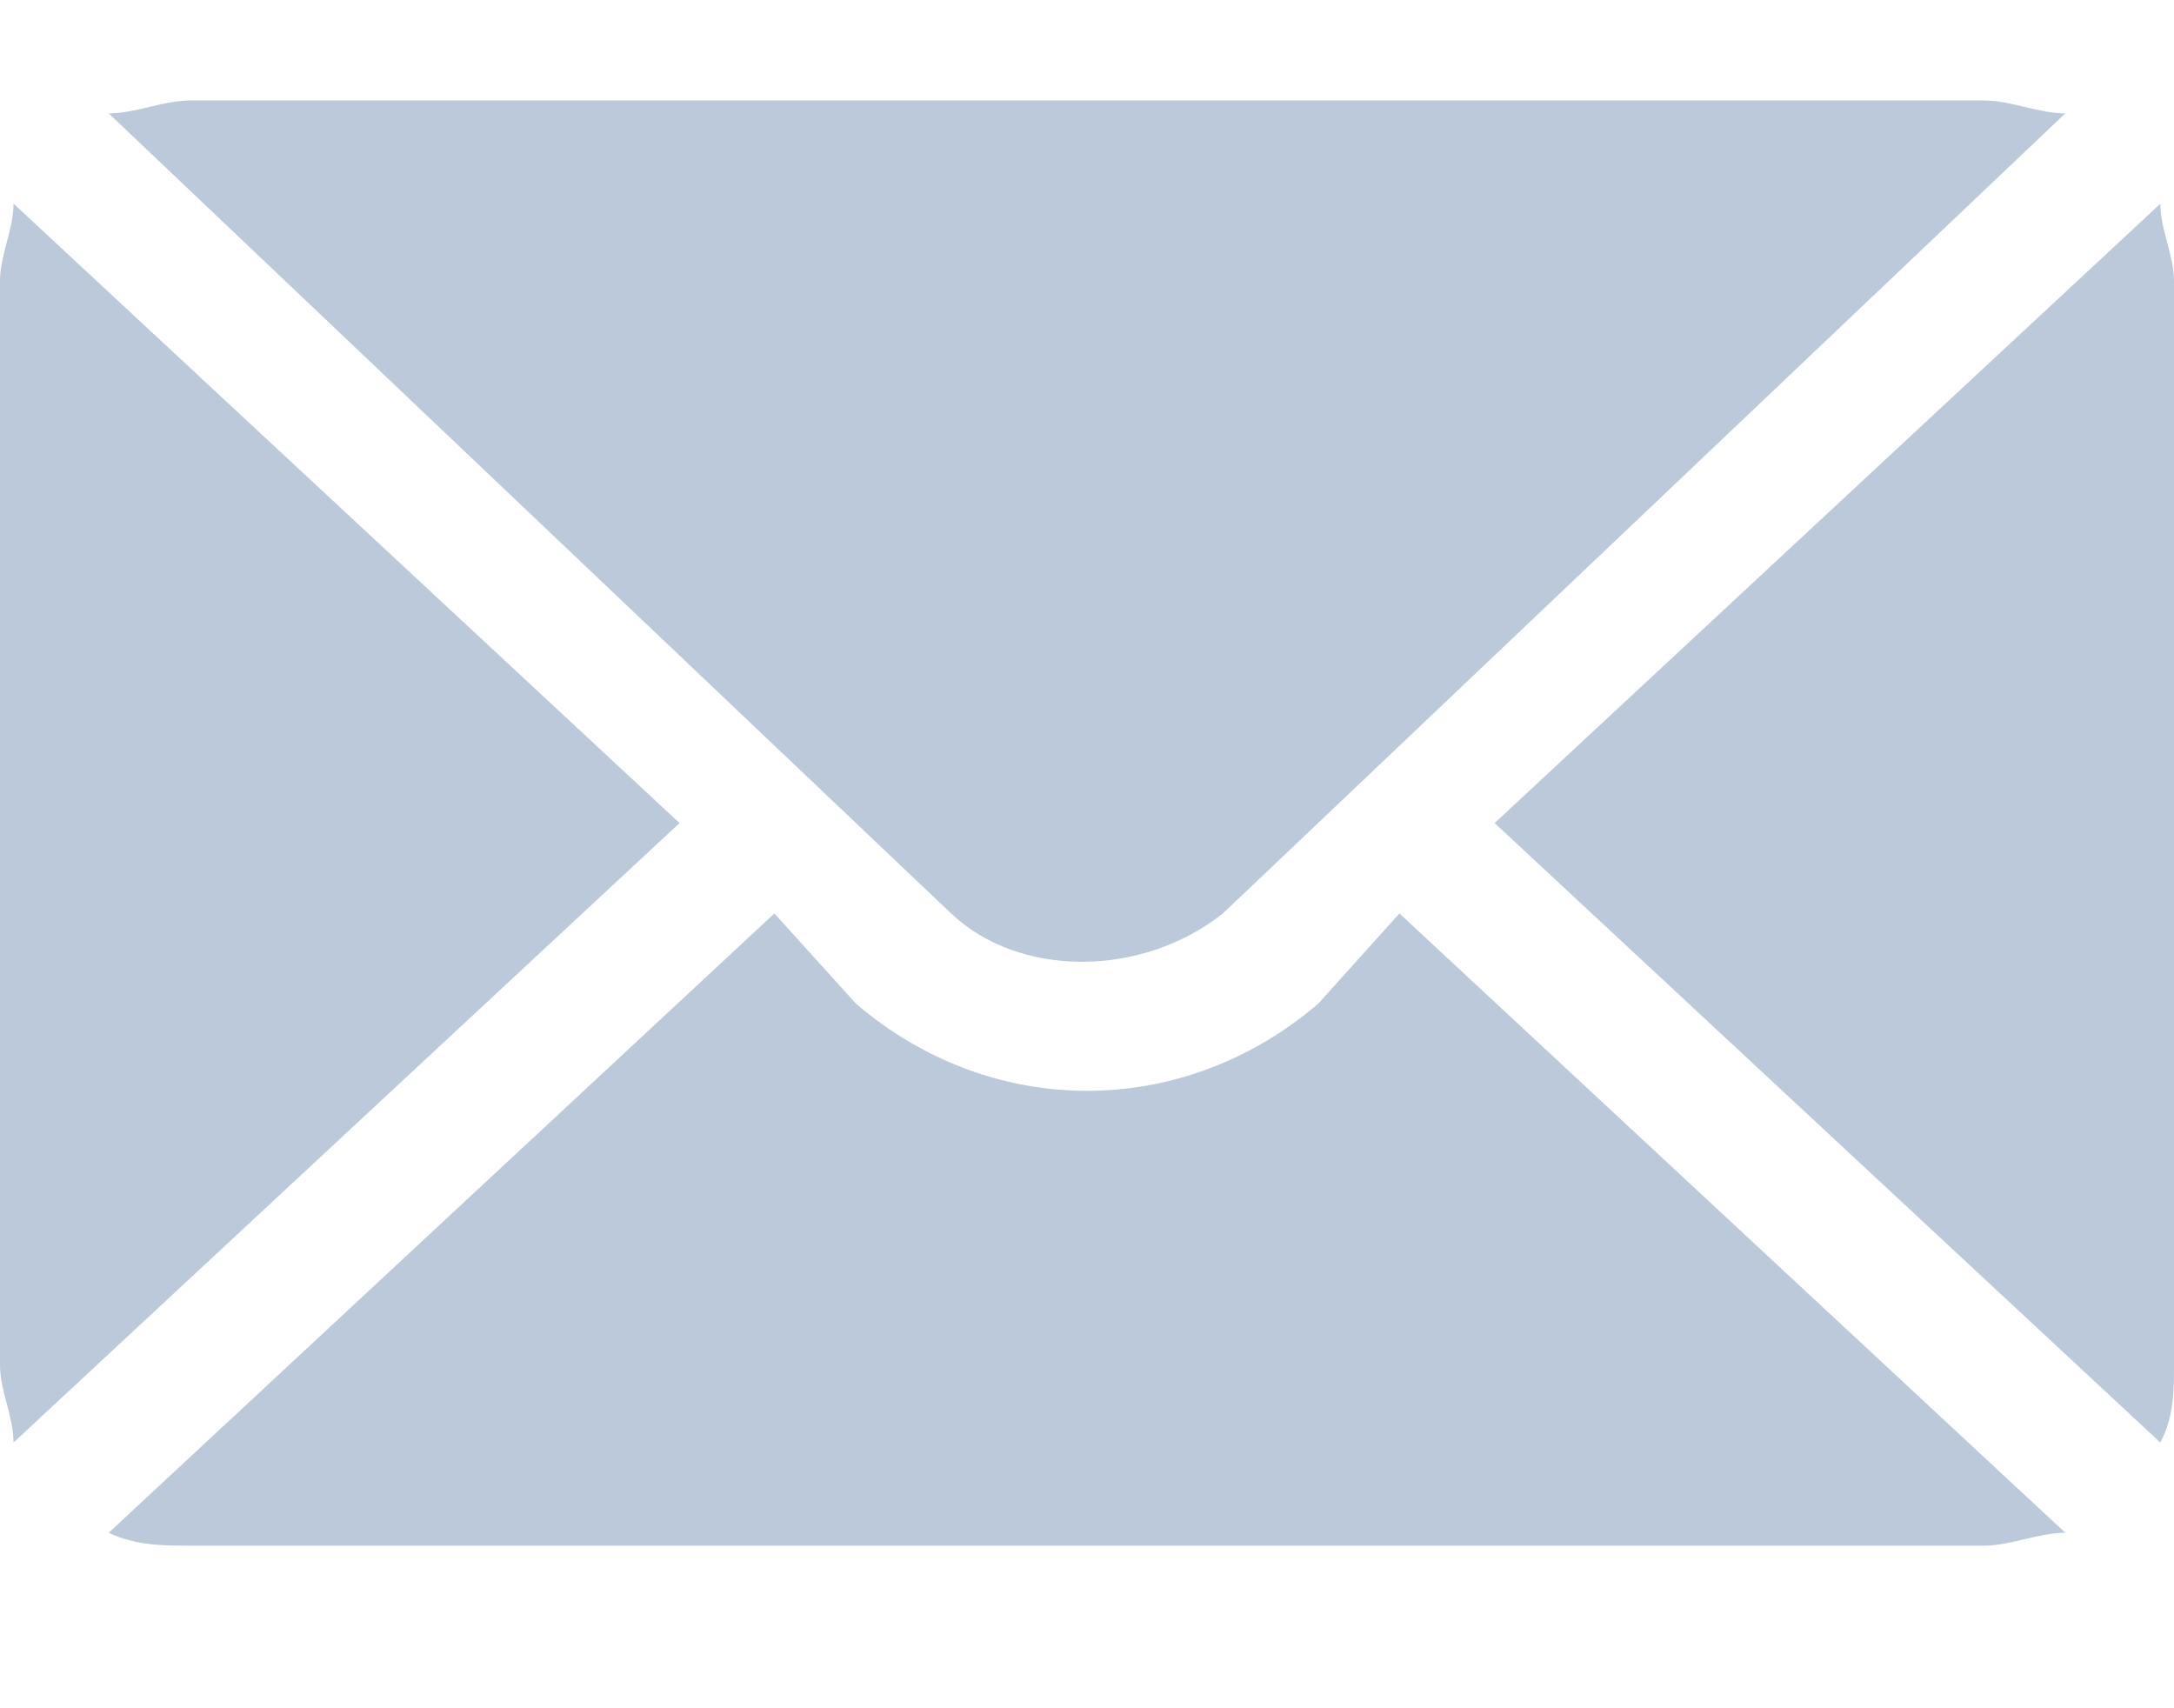 <svg width="14" height="11" fill="none" xmlns="http://www.w3.org/2000/svg"><g id="Frame" clip-path="url(#clip0_17_533)"><path id="Vector" d="M13.912 1.312L9.625 5.3l4.287 3.989C14 9.122 14 8.956 14 8.79V1.81c0-.166-.088-.332-.088-.498zM12.775.647H1.225C1.05.647.875.73.7.73l5.425 5.152c.438.415 1.225.415 1.75 0L13.3.73c-.175 0-.35-.083-.525-.083zM.087 1.312c0 .166-.087.332-.087.498v6.98c0 .166.087.332.087.499L4.376 5.3.088 1.312zm8.925 4.57l-.524.582c-.875.747-2.1.747-2.975 0l-.526-.582L.7 9.87c.175.083.35.083.525.083h11.55c.175 0 .35-.083.525-.083L9.012 5.882z" fill="#BCC9DA"/></g><defs><clipPath id="clip0_17_533"><path fill="#fff" transform="translate(0 .647)" d="M0 0h14v9.389H0z"/></clipPath></defs></svg>